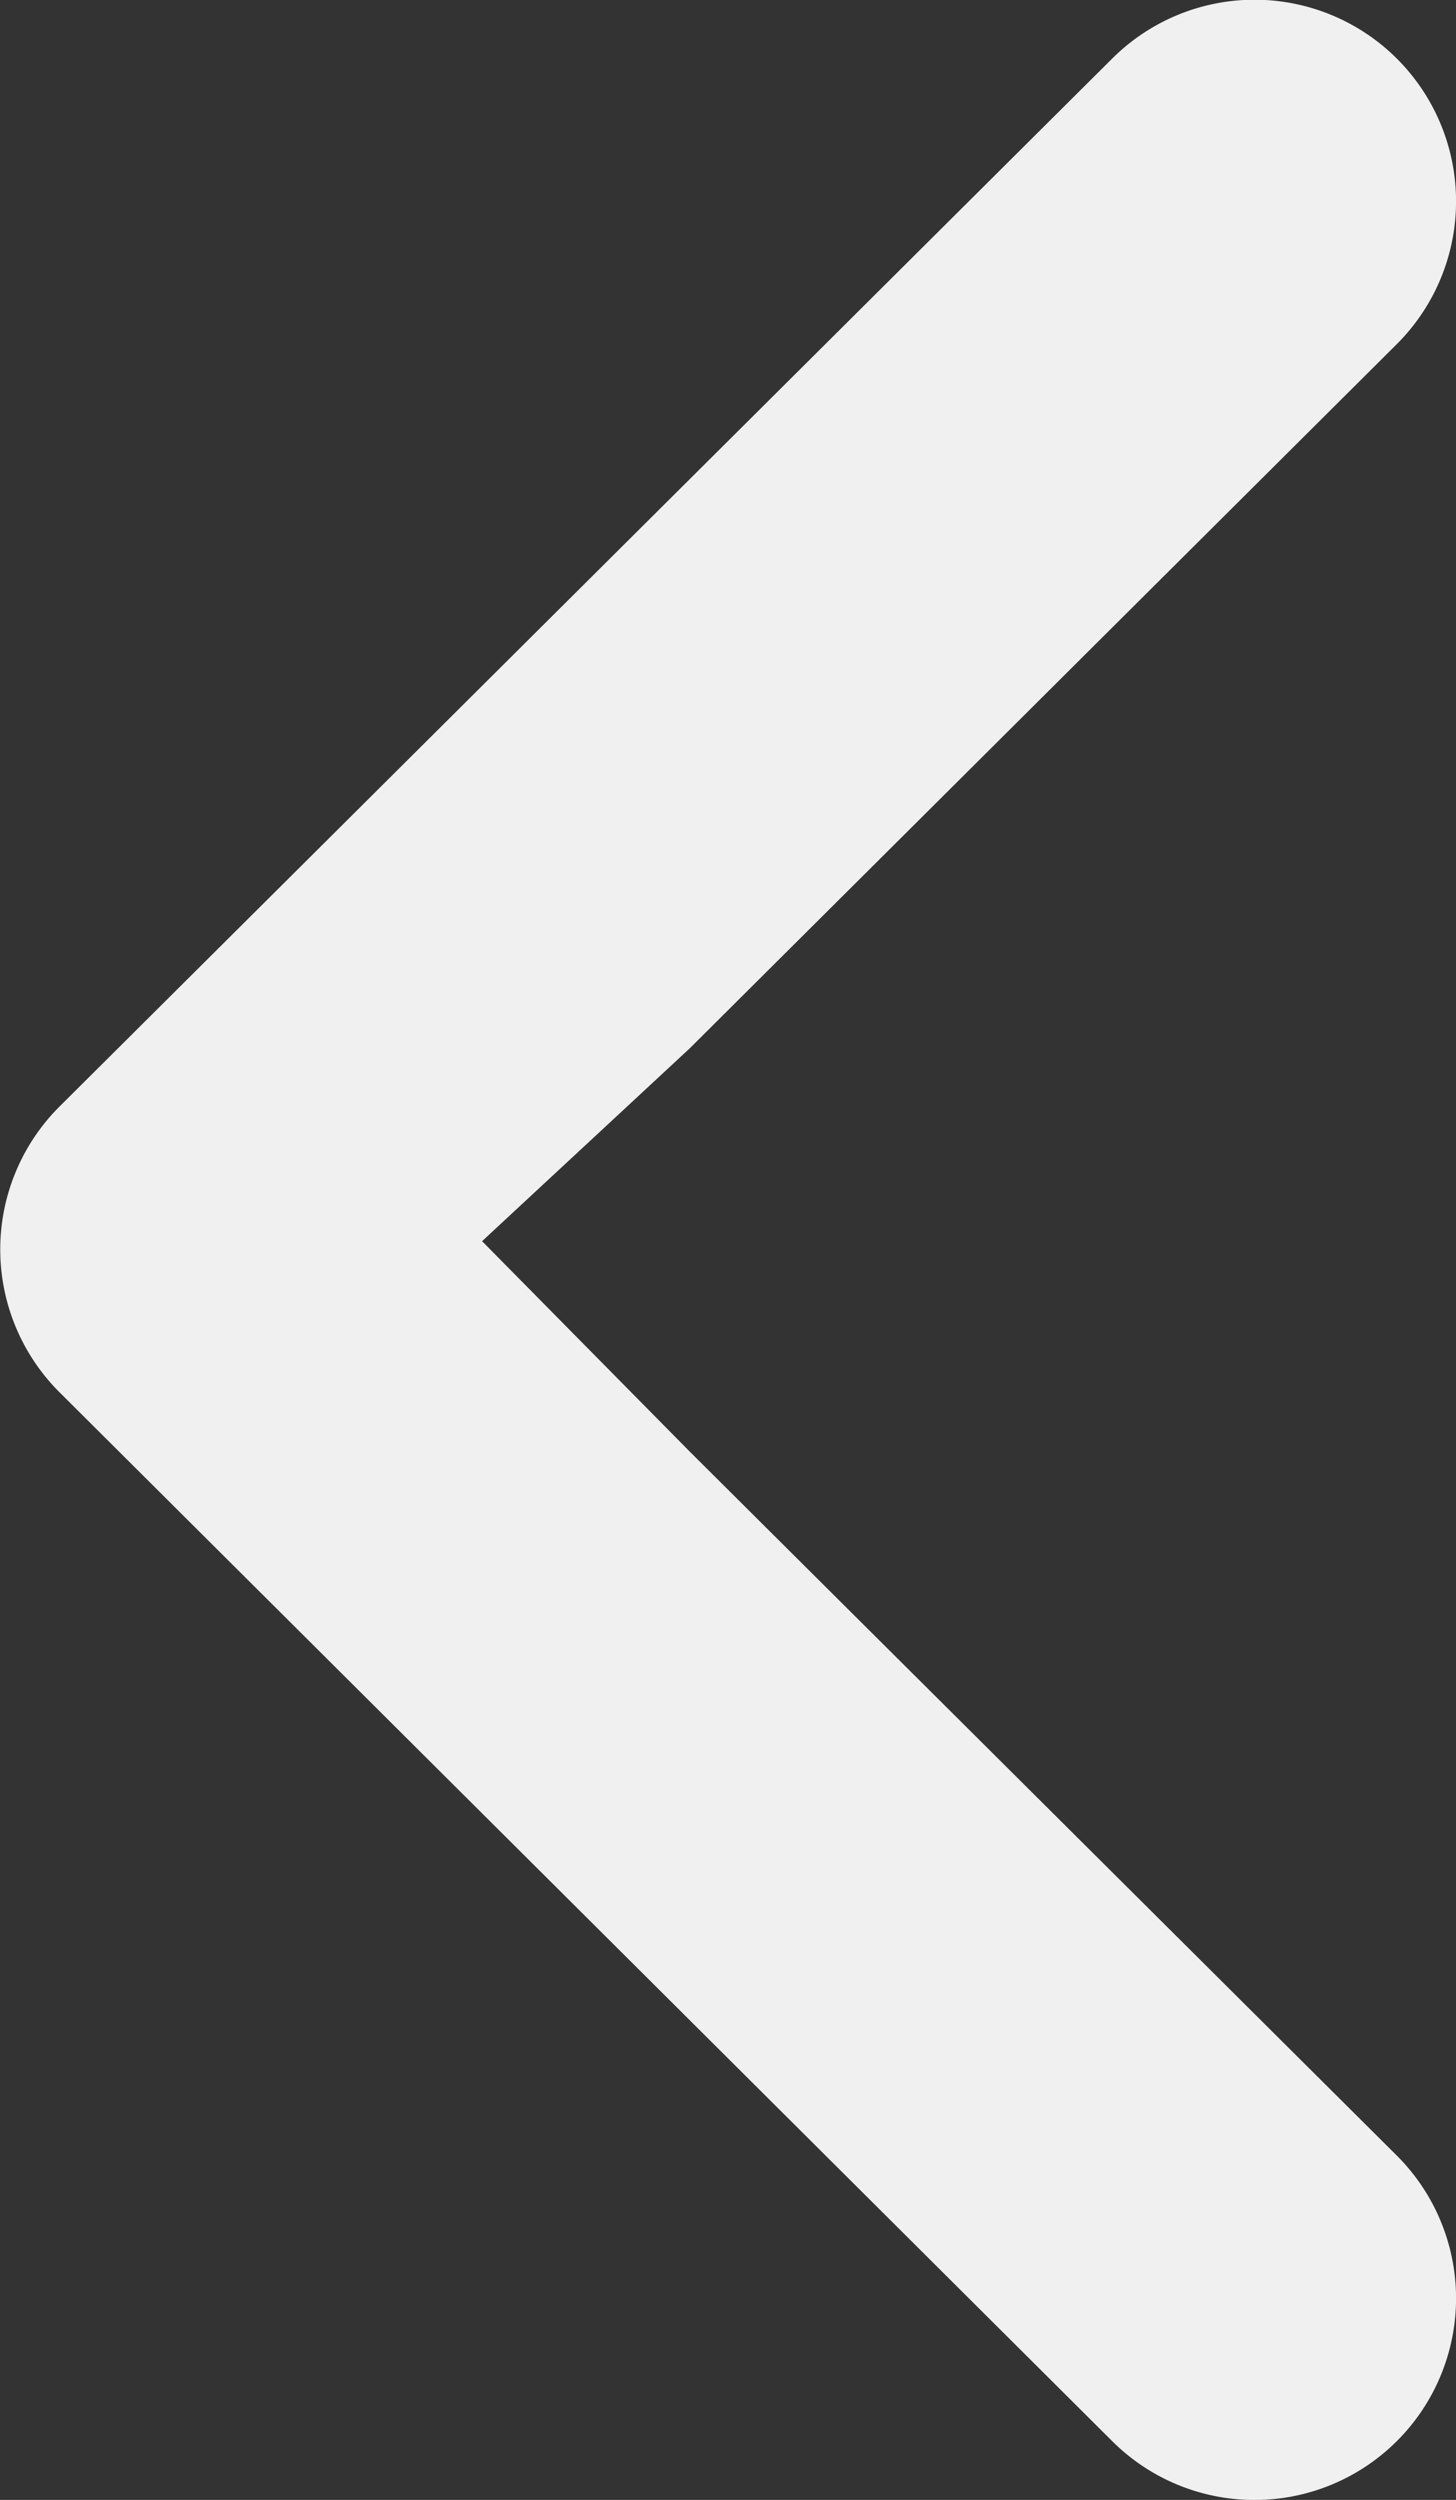 <svg xmlns="http://www.w3.org/2000/svg" width="6.554" height="11.249" viewBox="0 0 6.554 11.249">
  <rect x="0" y="0" width="6.554" height="11.249" fill="#333333" stroke="none"/>
  <g id="left-arrow" transform="translate(6.554 11.249) rotate(180)">
    <g id="Grupo_2530" data-name="Grupo 2530">
      <path id="Caminho_2227" data-name="Caminho 2227" d="M3.449,6.532.267,9.7a.907.907,0,0,0,1.28,1.286l4.74-4.717h0a.908.908,0,0,0,0-1.284h0L1.547.264A.907.907,0,0,0,.267,1.55L3.449,4.717l.935.947Z" transform="translate(0 0)" fill="#f0f0f0"/>
    </g>
  </g>
</svg>
